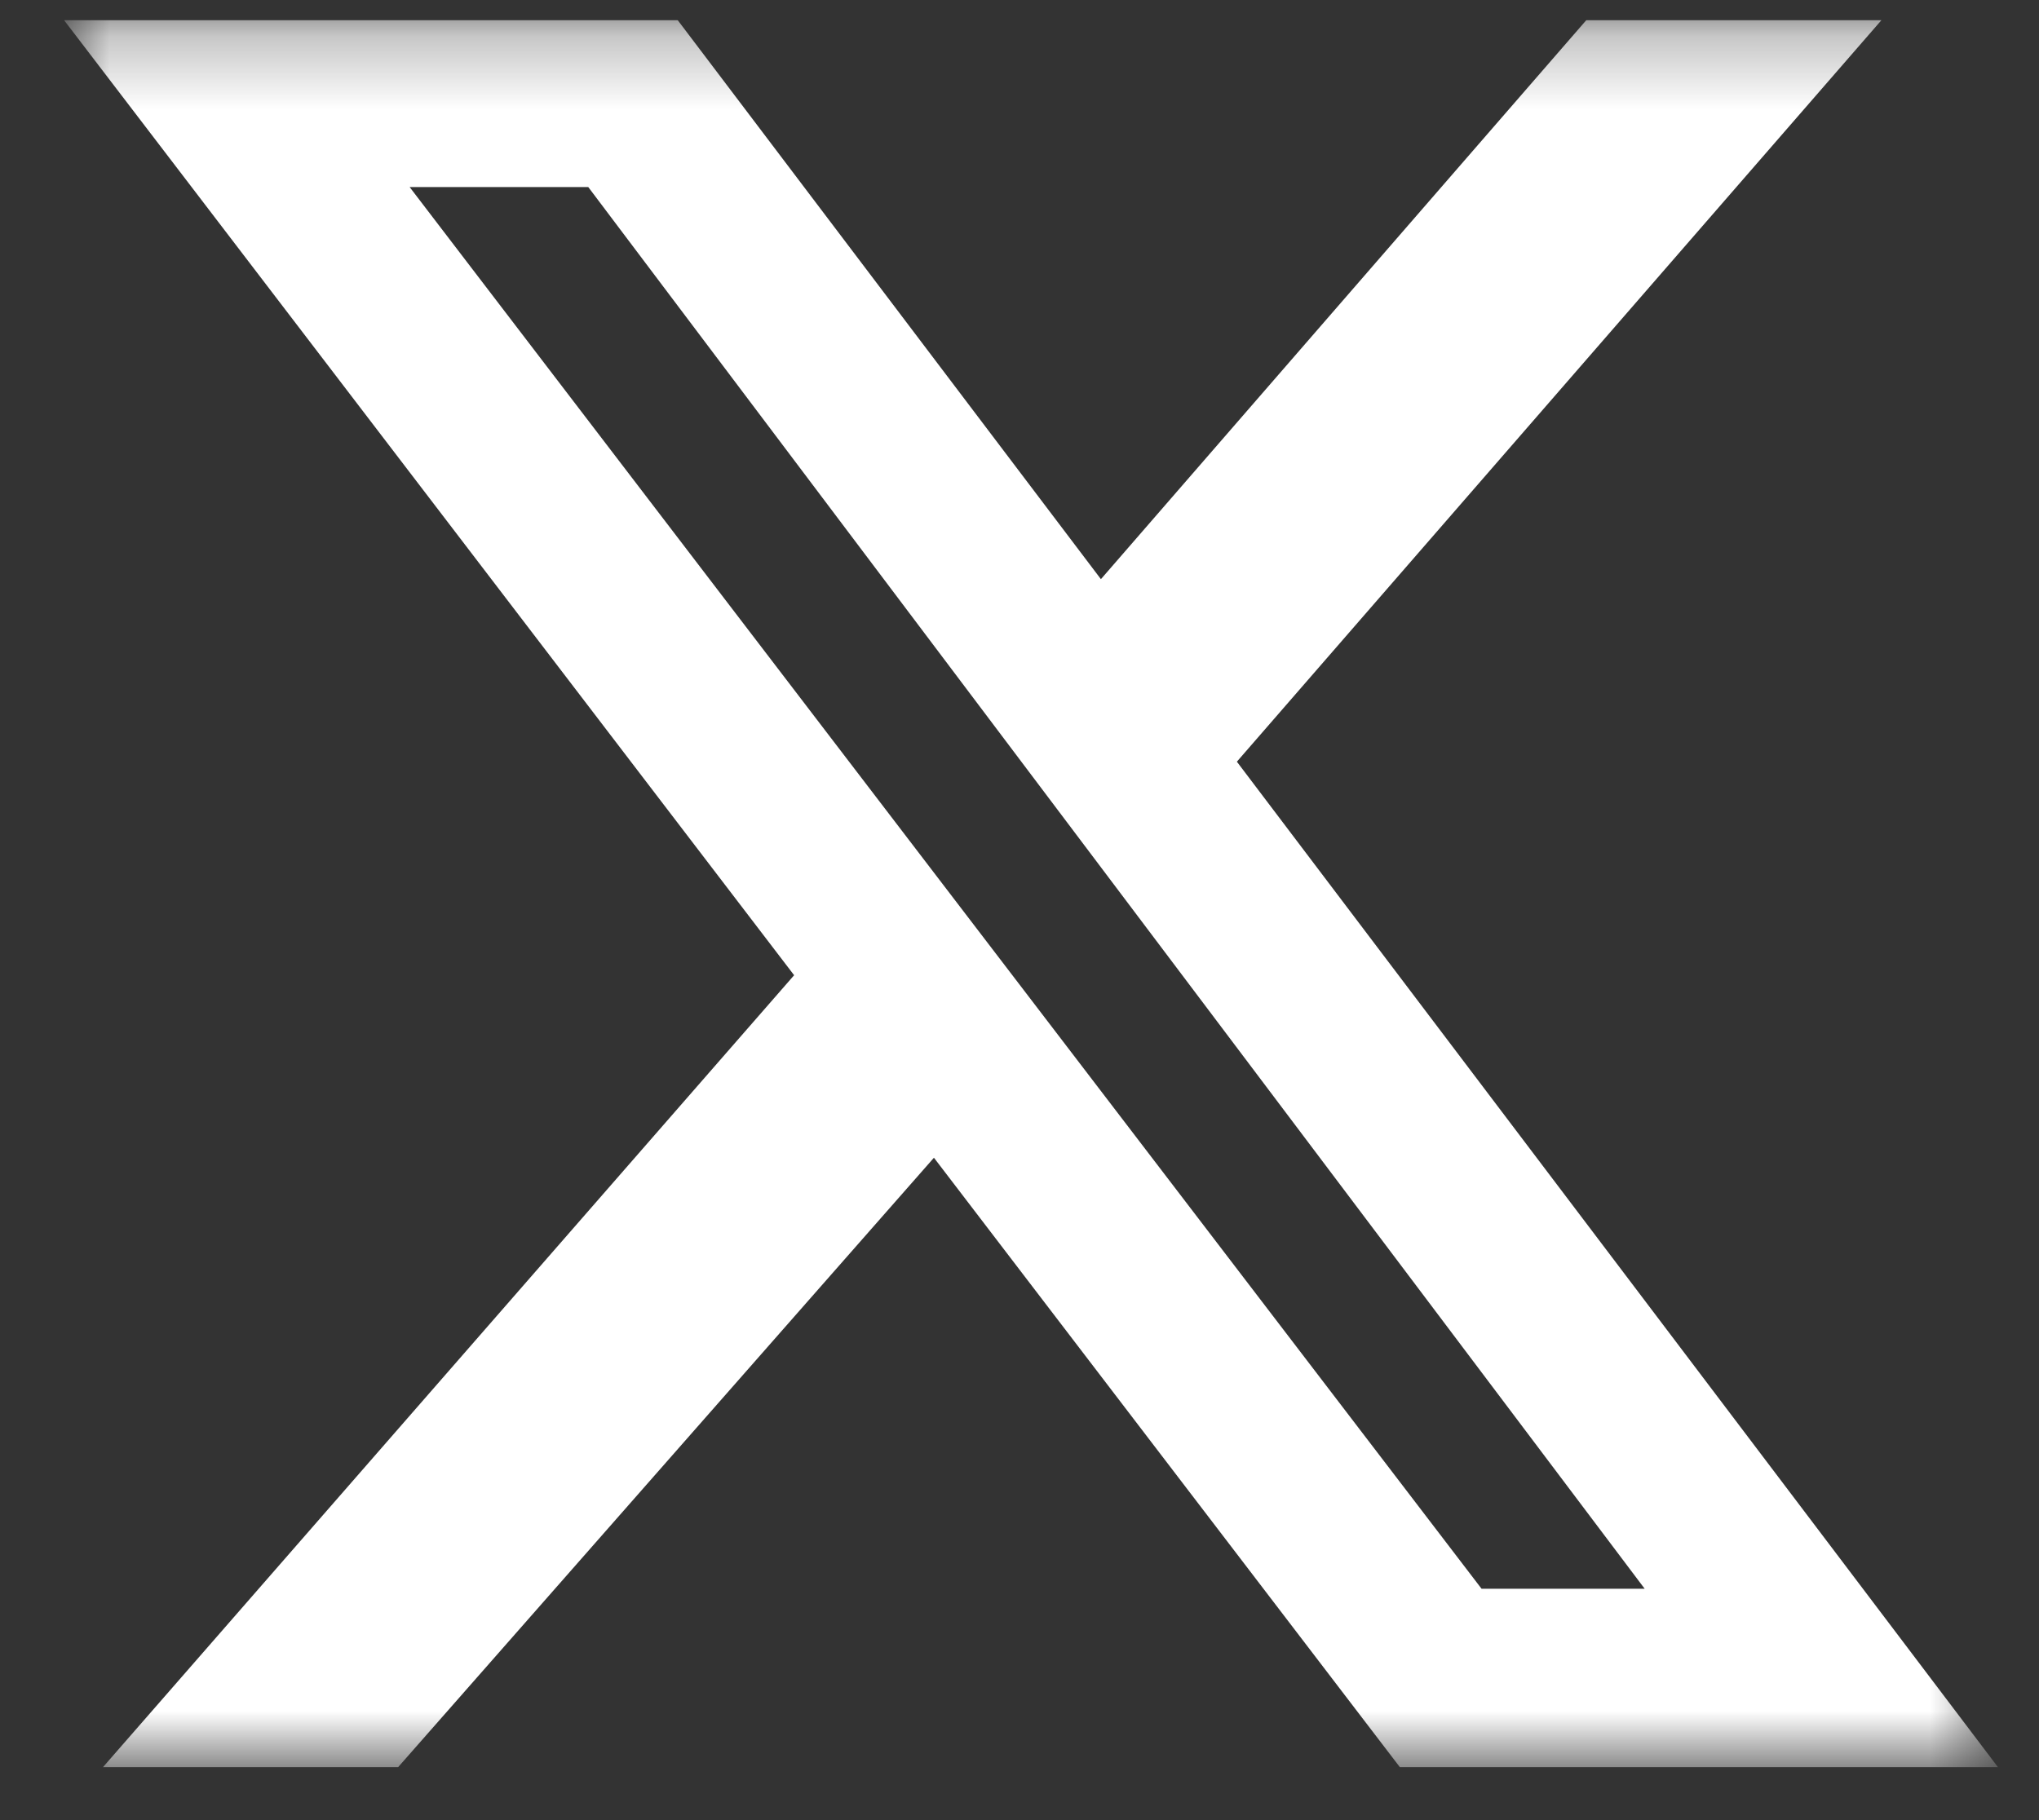 <svg width="28" height="25" viewBox="0 0 28 25" fill="none" xmlns="http://www.w3.org/2000/svg">
<rect x="0" y="0" width="28" height="25" fill="#333333" stroke="none"/>
<g id="6556221d213e436dd485600f_X%20svg.svg" clip-path="url(#clip0_3001_6058)">
<g id="Clip path group">
<mask id="mask0_3001_6058" style="mask-type:luminance" maskUnits="userSpaceOnUse" x="0" y="0" width="28" height="25">
<g id="a">
<path id="Vector" d="M27.438 0.275H0.878V24.275H27.438V0.275Z" fill="white"/>
</g>
</mask>
<g mask="url(#mask0_3001_6058)">
<g id="Group">
<path id="Vector_2" d="M21.785 0.275H25.838L16.985 10.462L27.438 24.275H19.225L12.825 15.902L5.465 24.275H1.412L10.905 13.395L0.878 0.275H9.305L15.118 7.955L21.785 0.275ZM20.345 21.822H22.585L8.078 2.569H5.625L20.345 21.822Z" fill="white"/>
</g>
</g>
</g>
</g>
<defs>
<clipPath id="clip0_3001_6058">
<rect width="27" height="24" fill="white" transform="translate(0.878 0.275)"/>
</clipPath>
</defs>
</svg>

